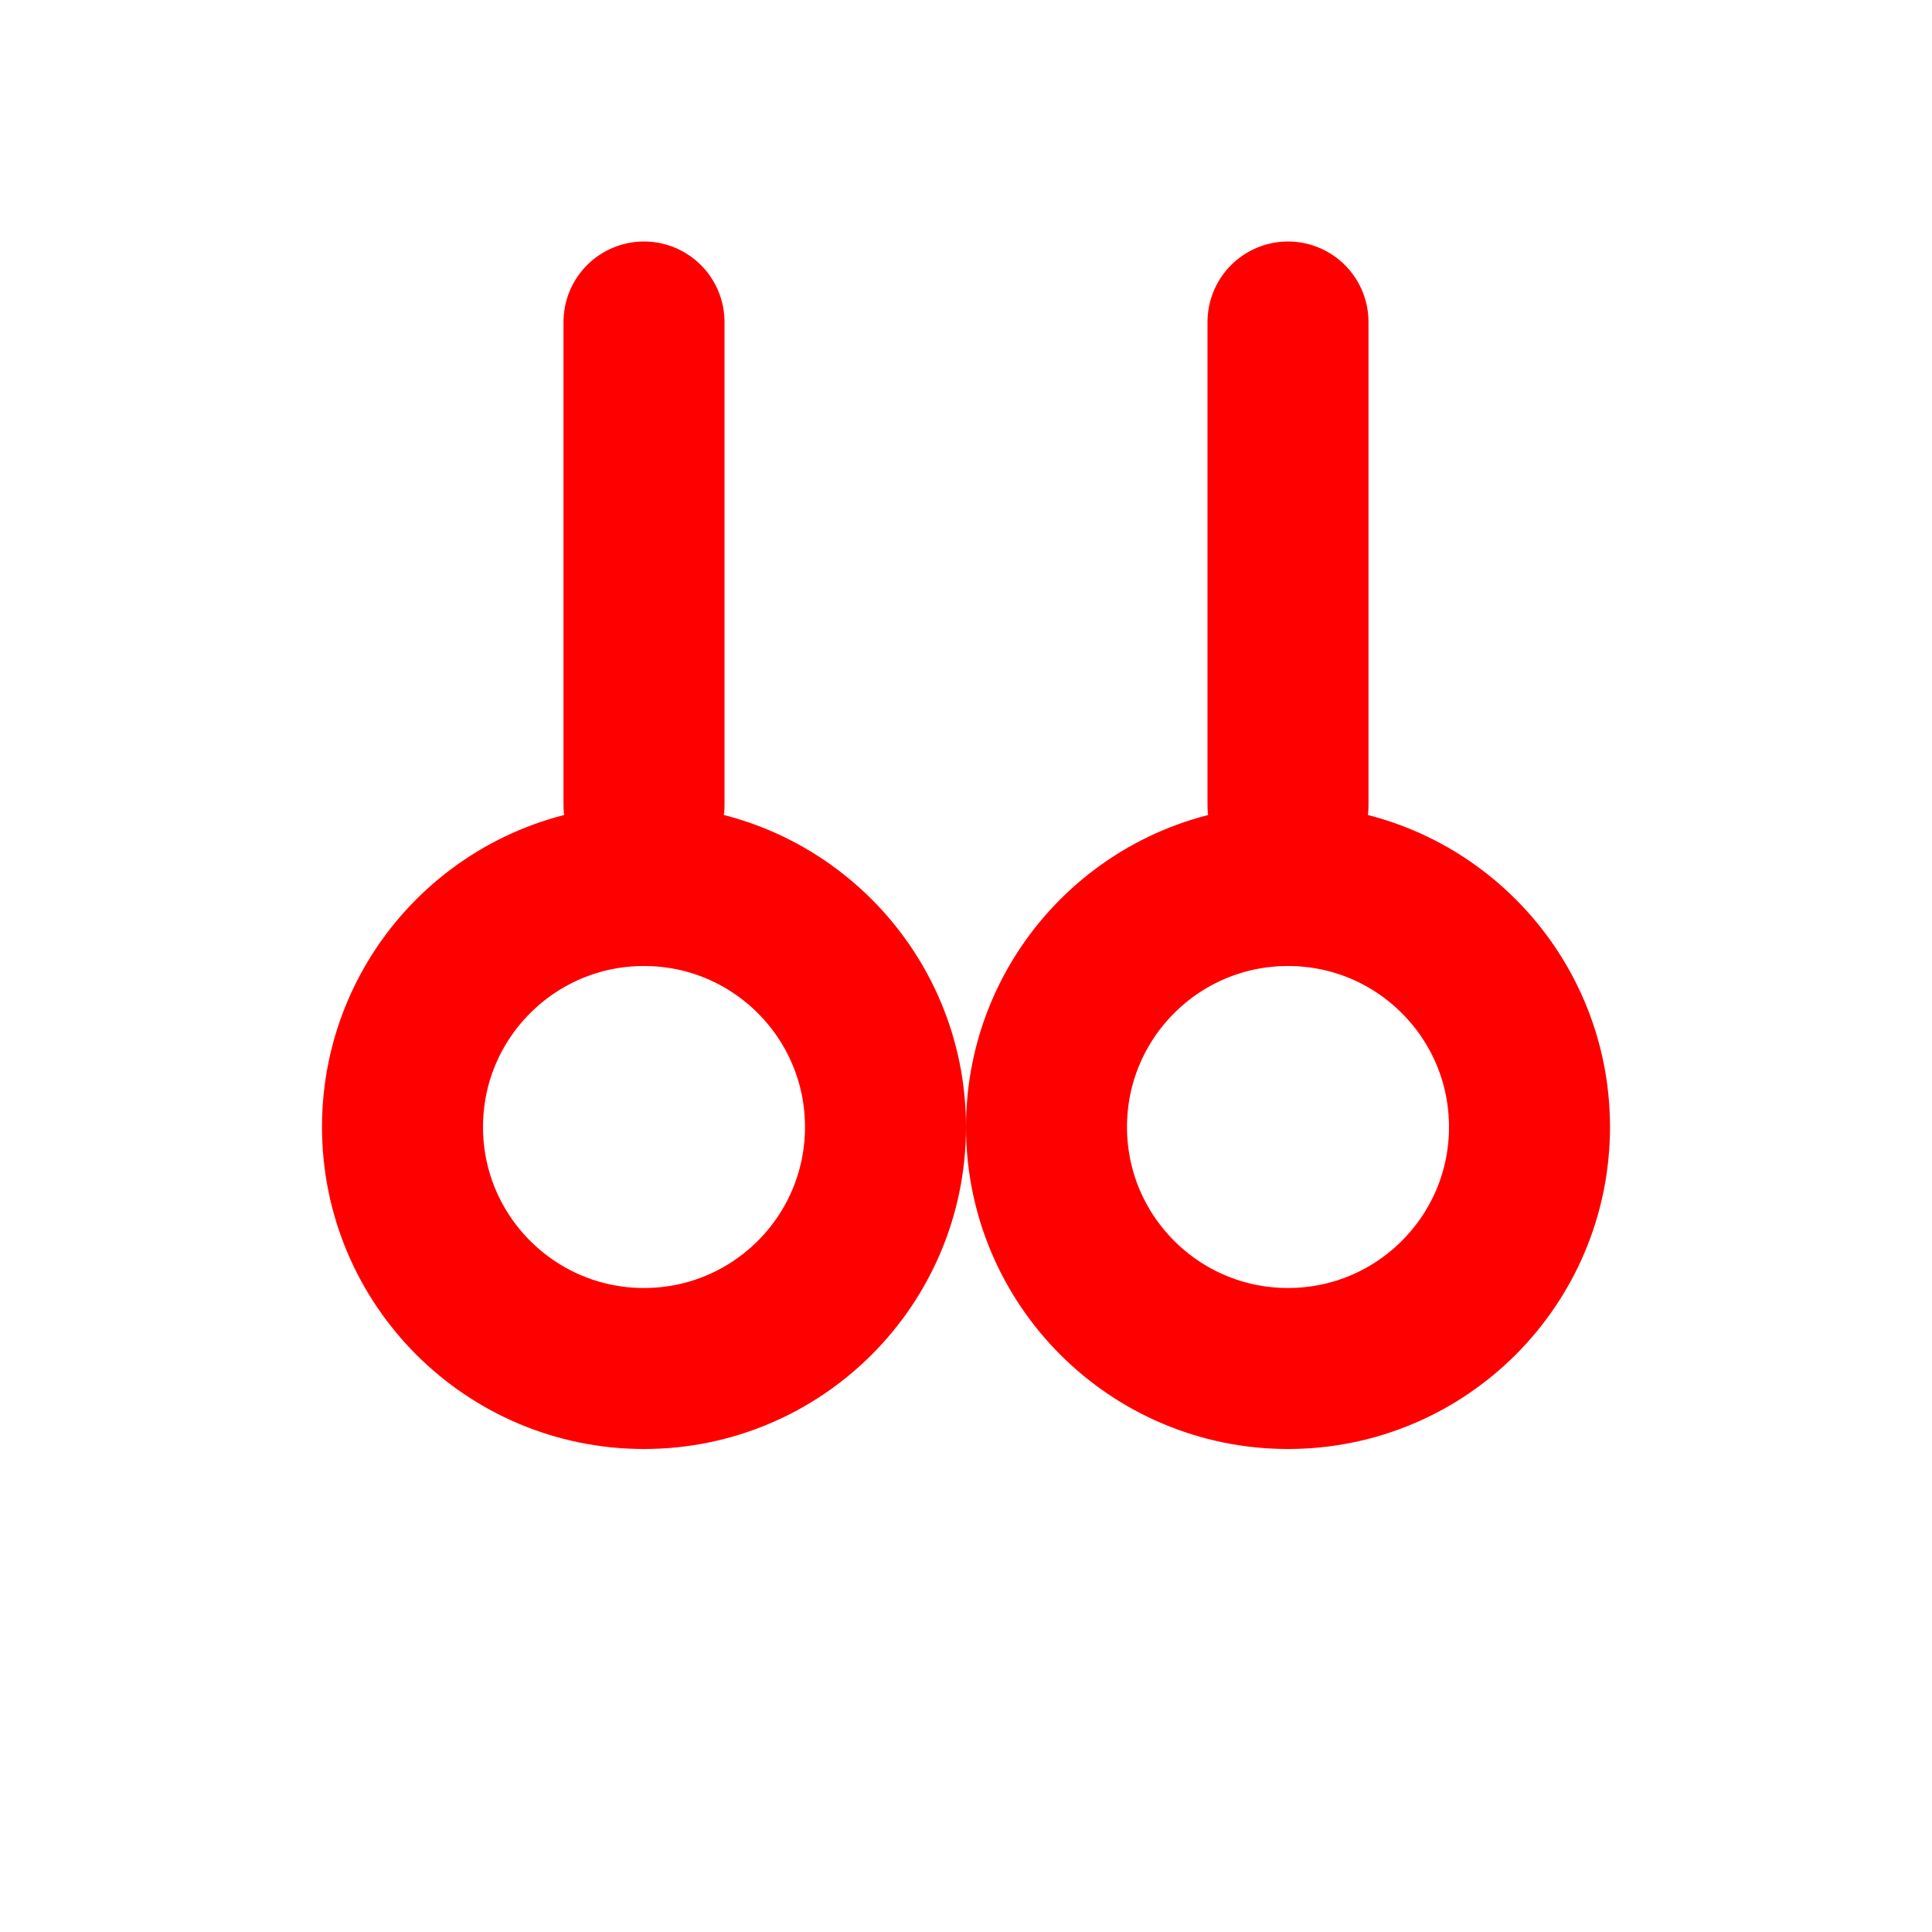 <svg xmlns="http://www.w3.org/2000/svg" viewBox="0 0 24 24">
    <line x1="8" y1="4" x2="8" y2="10"
          stroke="#FF000000" stroke-width="2" stroke-linecap="round"/>
    <line x1="16" y1="4" x2="16" y2="10"
          stroke="#FF000000" stroke-width="2" stroke-linecap="round"/>
    <circle cx="8" cy="14" r="3"
            stroke="#FF000000" stroke-width="2" fill="none"/>
    <circle cx="16" cy="14" r="3"
            stroke="#FF000000" stroke-width="2" fill="none"/>
</svg>
